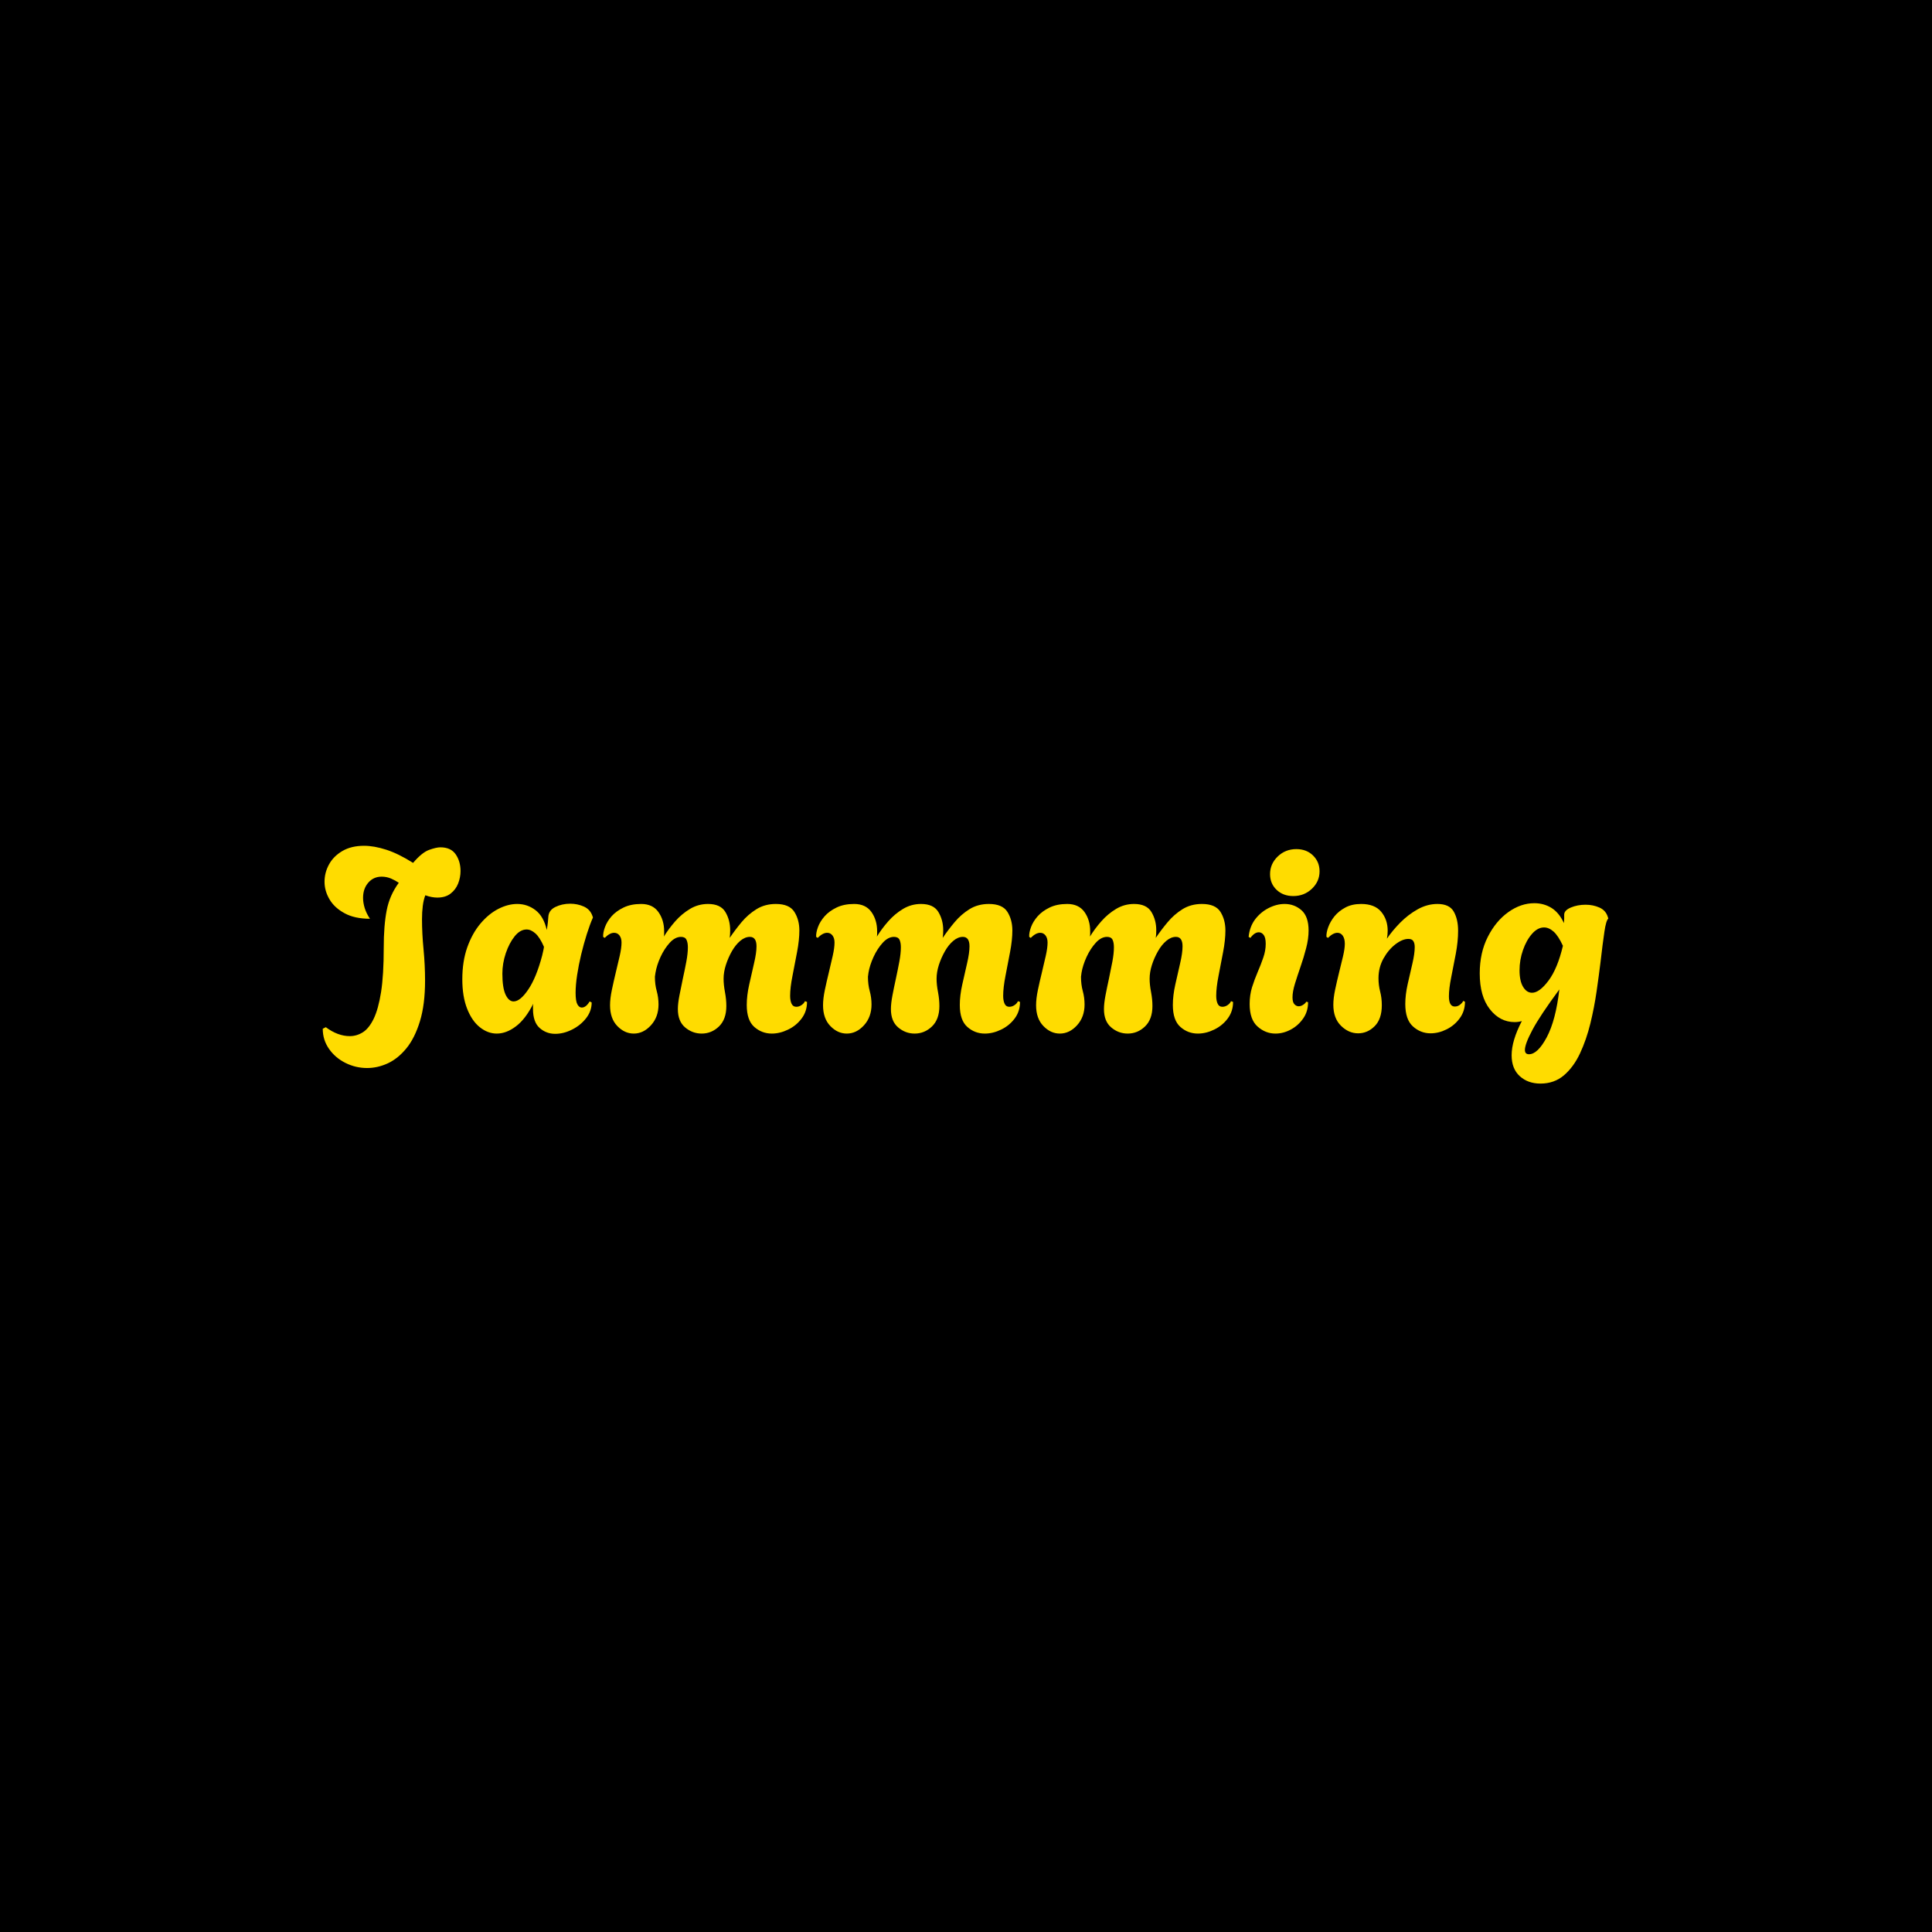 <svg xmlns="http://www.w3.org/2000/svg" version="1.1" xmlns:xlink="http://www.w3.org/1999/xlink" xmlns:svgjs="http://svgjs.dev/svgjs" width="1500" height="1500" viewBox="0 0 1500 1500"><rect width="1500" height="1500" fill="#000000"></rect><g transform="matrix(0.667,0,0,0.667,249.394,655.6)"><svg viewBox="0 0 396 74" data-background-color="#000000" preserveAspectRatio="xMidYMid meet" height="280" width="1500" xmlns="http://www.w3.org/2000/svg" xmlns:xlink="http://www.w3.org/1999/xlink"><g id="tight-bounds" transform="matrix(1,0,0,1,0.24,0.423)"><svg viewBox="0 0 395.52 73.154" height="73.154" width="395.52"><g><svg viewBox="0 0 395.52 73.154" height="73.154" width="395.52"><g><svg viewBox="0 0 395.52 73.154" height="73.154" width="395.52"><g id="textblocktransform"><svg viewBox="0 0 395.52 73.154" height="73.154" width="395.52" id="textblock"><g><svg viewBox="0 0 395.52 73.154" height="73.154" width="395.52"><g transform="matrix(1,0,0,1,0,0)"><svg width="395.52" viewBox="0.75 -36.6 251.93 46.6" height="73.154" data-palette-color="#ffdc00"><path d="M9.45 6.95L9.45 6.95Q7.2 6.95 5.2 5.95 3.2 4.95 1.98 3.2 0.75 1.45 0.75-0.75L0.75-0.75 1.35-1.05Q3.7 0.7 6.05 0.7L6.05 0.7Q7.4 0.7 8.6-0.05 9.8-0.8 10.73-2.7 11.65-4.6 12.18-7.95 12.7-11.3 12.7-16.55L12.7-16.55Q12.7-21 13.28-23.95 13.85-26.9 15.65-29.35L15.65-29.35Q15-29.8 14.13-30.18 13.25-30.55 12.3-30.55L12.3-30.55Q10.7-30.55 9.68-29.38 8.65-28.2 8.65-26.4L8.65-26.4Q8.65-25.45 8.97-24.4 9.3-23.35 10-22.3L10-22.3Q7-22.3 5.03-23.38 3.05-24.45 2.08-26.1 1.1-27.75 1.1-29.55L1.1-29.55Q1.1-31.35 1.98-32.95 2.85-34.55 4.6-35.58 6.35-36.6 8.85-36.6L8.85-36.6Q10.8-36.6 13.2-35.83 15.6-35.05 18.45-33.25L18.45-33.25Q20.2-35.3 21.6-35.8 23-36.3 23.8-36.3L23.8-36.3Q25.85-36.3 26.8-34.93 27.75-33.55 27.75-31.65L27.75-31.65Q27.75-30.4 27.28-29.2 26.8-28 25.8-27.23 24.8-26.45 23.2-26.45L23.2-26.45Q22.7-26.45 22.13-26.55 21.55-26.65 20.85-26.9L20.85-26.9Q20.5-26 20.35-24.8 20.2-23.6 20.2-22.2L20.2-22.2Q20.2-19.45 20.5-16.32 20.8-13.2 20.8-10.2L20.8-10.2Q20.8-5.5 19.8-2.23 18.8 1.05 17.15 3.08 15.5 5.1 13.5 6.03 11.5 6.95 9.45 6.95ZM46.3 0.25L46.3 0.25Q44.55 0.25 43.25-0.9 41.95-2.05 41.95-4.65L41.95-4.65Q41.95-4.9 41.95-5.15 41.95-5.4 42-5.65L42-5.65Q40.5-2.65 38.62-1.23 36.75 0.2 34.85 0.2L34.85 0.2Q33.1 0.2 31.55-1.03 30-2.25 29.05-4.65 28.1-7.05 28.1-10.45L28.1-10.45Q28.1-13.95 29.07-16.7 30.05-19.45 31.65-21.35 33.25-23.25 35.15-24.23 37.05-25.2 38.85-25.2L38.85-25.2Q40.85-25.2 42.45-23.98 44.05-22.75 44.65-20.1L44.65-20.1Q44.8-20.95 44.87-21.65 44.95-22.35 44.95-22.6L44.95-22.6Q45-23.95 46.32-24.6 47.65-25.25 49.25-25.25L49.25-25.25Q50.65-25.25 51.9-24.7 53.15-24.15 53.6-22.85L53.6-22.85 53.7-22.55Q53.1-21.2 52.5-19.3 51.9-17.4 51.4-15.33 50.9-13.25 50.6-11.28 50.3-9.3 50.3-7.8L50.3-7.8Q50.3-6.15 50.65-5.53 51-4.9 51.5-4.9L51.5-4.9Q52.35-4.9 53.05-6.1L53.05-6.1 53.45-5.9Q53.45-4.2 52.35-2.8 51.25-1.4 49.6-0.58 47.95 0.25 46.3 0.25ZM38.15-6.1L38.15-6.1Q39.45-6.1 41.02-8.43 42.6-10.75 43.75-15.1L43.75-15.1Q43.85-15.55 43.95-15.98 44.05-16.4 44.1-16.8L44.1-16.8Q43.3-18.65 42.42-19.43 41.55-20.2 40.7-20.2L40.7-20.2Q39.45-20.2 38.37-18.88 37.3-17.55 36.62-15.55 35.95-13.55 35.95-11.55L35.95-11.55Q35.95-8.8 36.57-7.45 37.2-6.1 38.15-6.1ZM61.7 0.2L61.7 0.2Q59.9 0.2 58.47-1.28 57.05-2.75 57.05-5.35L57.05-5.35Q57.05-6.65 57.4-8.33 57.75-10 58.17-11.75 58.59-13.5 58.95-15.05 59.3-16.6 59.3-17.65L59.3-17.65Q59.3-18.5 58.9-19.03 58.5-19.55 57.84-19.55L57.84-19.55Q57-19.55 56-18.55L56-18.55 55.7-18.75Q55.65-19.55 56.05-20.65 56.45-21.75 57.34-22.78 58.25-23.8 59.7-24.5 61.15-25.2 63.15-25.2L63.15-25.2Q65.4-25.2 66.52-23.63 67.65-22.05 67.65-19.85L67.65-19.85Q67.65-19.6 67.65-19.33 67.65-19.05 67.59-18.8L67.59-18.8Q68.55-20.35 69.82-21.8 71.09-23.25 72.72-24.23 74.34-25.2 76.25-25.2L76.25-25.2Q78.7-25.2 79.65-23.63 80.59-22.05 80.59-20.05L80.59-20.05Q80.59-19.65 80.57-19.28 80.55-18.9 80.5-18.55L80.5-18.55Q81.55-20.1 82.82-21.63 84.09-23.15 85.75-24.18 87.4-25.2 89.55-25.2L89.55-25.2Q92.19-25.2 93.17-23.65 94.15-22.1 94.15-20L94.15-20Q94.15-18.15 93.7-15.78 93.25-13.4 92.8-11.1 92.34-8.8 92.34-7.2L92.34-7.2Q92.34-6.25 92.62-5.65 92.9-5.05 93.55-5.05L93.55-5.05Q94.09-5.05 94.57-5.38 95.05-5.7 95.25-6.15L95.25-6.15 95.65-6Q95.65-4.15 94.59-2.75 93.55-1.35 91.94-0.58 90.34 0.2 88.75 0.2L88.75 0.2Q86.8 0.2 85.32-1.1 83.84-2.4 83.84-5.4L83.84-5.4Q83.84-7.25 84.32-9.4 84.8-11.55 85.27-13.58 85.75-15.6 85.75-16.9L85.75-16.9Q85.75-18.75 84.45-18.75L84.45-18.75Q83.5-18.75 82.57-17.98 81.65-17.2 80.92-15.93 80.2-14.65 79.75-13.25 79.3-11.85 79.3-10.55L79.3-10.55Q79.3-9.35 79.57-7.93 79.84-6.5 79.84-5.2L79.84-5.2Q79.84-2.6 78.4-1.2 76.95 0.2 75 0.2L75 0.2Q73.2 0.2 71.77-1 70.34-2.2 70.34-4.6L70.34-4.6Q70.34-5.7 70.65-7.28 70.95-8.85 71.32-10.58 71.7-12.3 72-13.9 72.3-15.5 72.3-16.7L72.3-16.7Q72.3-17.65 72.02-18.2 71.75-18.75 70.95-18.75L70.95-18.75Q69.8-18.75 68.75-17.6 67.7-16.45 66.95-14.83 66.2-13.2 65.95-11.7L65.95-11.7Q65.9-11.35 65.87-11.15 65.84-10.95 65.84-10.95L65.84-10.95Q65.84-9.4 66.2-8.13 66.55-6.85 66.55-5.5L66.55-5.5Q66.55-3.05 65.07-1.43 63.59 0.2 61.7 0.2ZM103.44 0.2L103.44 0.2Q101.64 0.2 100.22-1.28 98.79-2.75 98.79-5.35L98.79-5.35Q98.79-6.65 99.14-8.33 99.49-10 99.92-11.75 100.34-13.5 100.69-15.05 101.04-16.6 101.04-17.65L101.04-17.65Q101.04-18.5 100.64-19.03 100.24-19.55 99.59-19.55L99.59-19.55Q98.74-19.55 97.74-18.55L97.74-18.55 97.44-18.75Q97.39-19.55 97.79-20.65 98.19-21.75 99.09-22.78 99.99-23.8 101.44-24.5 102.89-25.2 104.89-25.2L104.89-25.2Q107.14-25.2 108.27-23.63 109.39-22.05 109.39-19.85L109.39-19.85Q109.39-19.6 109.39-19.33 109.39-19.05 109.34-18.8L109.34-18.8Q110.29-20.35 111.57-21.8 112.84-23.25 114.47-24.23 116.09-25.2 117.99-25.2L117.99-25.2Q120.44-25.2 121.39-23.63 122.34-22.05 122.34-20.05L122.34-20.05Q122.34-19.65 122.32-19.28 122.29-18.9 122.24-18.55L122.24-18.55Q123.29-20.1 124.57-21.63 125.84-23.15 127.49-24.18 129.14-25.2 131.29-25.2L131.29-25.2Q133.94-25.2 134.92-23.65 135.89-22.1 135.89-20L135.89-20Q135.89-18.15 135.44-15.78 134.99-13.4 134.54-11.1 134.09-8.8 134.09-7.2L134.09-7.2Q134.09-6.25 134.37-5.65 134.64-5.05 135.29-5.05L135.29-5.05Q135.84-5.05 136.32-5.38 136.79-5.7 136.99-6.15L136.99-6.15 137.39-6Q137.39-4.15 136.34-2.75 135.29-1.35 133.69-0.58 132.09 0.2 130.49 0.2L130.49 0.2Q128.54 0.2 127.07-1.1 125.59-2.4 125.59-5.4L125.59-5.4Q125.59-7.25 126.07-9.4 126.54-11.55 127.02-13.58 127.49-15.6 127.49-16.9L127.49-16.9Q127.49-18.75 126.19-18.75L126.19-18.75Q125.24-18.75 124.32-17.98 123.39-17.2 122.67-15.93 121.94-14.65 121.49-13.25 121.04-11.85 121.04-10.55L121.04-10.55Q121.04-9.35 121.32-7.93 121.59-6.5 121.59-5.2L121.59-5.2Q121.59-2.6 120.14-1.2 118.69 0.2 116.74 0.2L116.74 0.2Q114.94 0.2 113.52-1 112.09-2.2 112.09-4.6L112.09-4.6Q112.09-5.7 112.39-7.28 112.69-8.85 113.07-10.58 113.44-12.3 113.74-13.9 114.04-15.5 114.04-16.7L114.04-16.7Q114.04-17.65 113.77-18.2 113.49-18.75 112.69-18.75L112.69-18.75Q111.54-18.75 110.49-17.6 109.44-16.45 108.69-14.83 107.94-13.2 107.69-11.7L107.69-11.7Q107.64-11.35 107.62-11.15 107.59-10.95 107.59-10.95L107.59-10.95Q107.59-9.4 107.94-8.13 108.29-6.85 108.29-5.5L108.29-5.5Q108.29-3.05 106.82-1.43 105.34 0.2 103.44 0.2ZM145.19 0.2L145.19 0.2Q143.39 0.2 141.97-1.28 140.54-2.75 140.54-5.35L140.54-5.35Q140.54-6.65 140.89-8.33 141.24-10 141.67-11.75 142.09-13.5 142.44-15.05 142.79-16.6 142.79-17.65L142.79-17.65Q142.79-18.5 142.39-19.03 141.99-19.55 141.34-19.55L141.34-19.55Q140.49-19.55 139.49-18.55L139.49-18.55 139.19-18.75Q139.14-19.55 139.54-20.65 139.94-21.75 140.84-22.78 141.74-23.8 143.19-24.5 144.64-25.2 146.64-25.2L146.64-25.2Q148.89-25.2 150.02-23.63 151.14-22.05 151.14-19.85L151.14-19.85Q151.14-19.6 151.14-19.33 151.14-19.05 151.09-18.8L151.09-18.8Q152.04-20.35 153.32-21.8 154.59-23.25 156.22-24.23 157.84-25.2 159.74-25.2L159.74-25.2Q162.19-25.2 163.14-23.63 164.09-22.05 164.09-20.05L164.09-20.05Q164.09-19.65 164.07-19.28 164.04-18.9 163.99-18.55L163.99-18.55Q165.04-20.1 166.32-21.63 167.59-23.15 169.24-24.18 170.89-25.2 173.04-25.2L173.04-25.2Q175.69-25.2 176.67-23.65 177.64-22.1 177.64-20L177.64-20Q177.64-18.15 177.19-15.78 176.74-13.4 176.29-11.1 175.84-8.8 175.84-7.2L175.84-7.2Q175.84-6.25 176.12-5.65 176.39-5.05 177.04-5.05L177.04-5.05Q177.59-5.05 178.07-5.38 178.54-5.7 178.74-6.15L178.74-6.15 179.14-6Q179.14-4.15 178.09-2.75 177.04-1.35 175.44-0.58 173.84 0.2 172.24 0.2L172.24 0.2Q170.29 0.2 168.82-1.1 167.34-2.4 167.34-5.4L167.34-5.4Q167.34-7.25 167.82-9.4 168.29-11.55 168.77-13.58 169.24-15.6 169.24-16.9L169.24-16.9Q169.24-18.75 167.94-18.75L167.94-18.75Q166.99-18.75 166.07-17.98 165.14-17.2 164.42-15.93 163.69-14.65 163.24-13.25 162.79-11.85 162.79-10.55L162.79-10.55Q162.79-9.35 163.07-7.93 163.34-6.5 163.34-5.2L163.34-5.2Q163.34-2.6 161.89-1.2 160.44 0.2 158.49 0.2L158.49 0.2Q156.69 0.2 155.27-1 153.84-2.2 153.84-4.6L153.84-4.6Q153.84-5.7 154.14-7.28 154.44-8.85 154.82-10.58 155.19-12.3 155.49-13.9 155.79-15.5 155.79-16.7L155.79-16.7Q155.79-17.65 155.52-18.2 155.24-18.75 154.44-18.75L154.44-18.75Q153.29-18.75 152.24-17.6 151.19-16.45 150.44-14.83 149.69-13.2 149.44-11.7L149.44-11.7Q149.39-11.35 149.37-11.15 149.34-10.95 149.34-10.95L149.34-10.95Q149.34-9.4 149.69-8.13 150.04-6.85 150.04-5.5L150.04-5.5Q150.04-3.05 148.57-1.43 147.09 0.2 145.19 0.2ZM190.94-26.75L190.94-26.75Q188.94-26.75 187.66-27.98 186.39-29.2 186.39-31.05L186.39-31.05Q186.39-33.05 187.89-34.5 189.39-35.95 191.54-35.95L191.54-35.95Q193.54-35.95 194.81-34.7 196.09-33.45 196.09-31.6L196.09-31.6Q196.09-29.6 194.59-28.18 193.09-26.75 190.94-26.75ZM187.44 0.2L187.44 0.2Q185.49 0.2 183.94-1.18 182.39-2.55 182.39-5.6L182.39-5.6Q182.39-7.35 182.86-8.88 183.34-10.4 183.96-11.85 184.59-13.3 185.06-14.68 185.54-16.05 185.54-17.4L185.54-17.4Q185.54-18.6 185.14-19.13 184.74-19.65 184.19-19.65L184.19-19.65Q183.34-19.65 182.54-18.55L182.54-18.55 182.19-18.75Q182.39-20.75 183.46-22.18 184.54-23.6 186.11-24.4 187.69-25.2 189.24-25.2L189.24-25.2Q191.14-25.2 192.54-23.98 193.94-22.75 193.94-20L193.94-20Q193.94-18.35 193.46-16.53 192.99-14.7 192.36-12.9 191.74-11.1 191.26-9.55 190.79-8 190.79-6.9L190.79-6.9Q190.79-5.95 191.16-5.55 191.54-5.15 191.99-5.15L191.99-5.15Q192.44-5.15 192.86-5.43 193.29-5.7 193.49-6.05L193.49-6.05 193.84-5.95Q193.84-4.1 192.86-2.73 191.89-1.35 190.44-0.58 188.99 0.2 187.44 0.2ZM203.64 0.15L203.64 0.15Q201.79 0.15 200.29-1.33 198.79-2.8 198.79-5.45L198.79-5.45Q198.79-6.75 199.14-8.4 199.49-10.05 199.91-11.75 200.34-13.45 200.69-14.95 201.04-16.45 201.04-17.4L201.04-17.4Q201.04-18.4 200.64-18.98 200.24-19.55 199.59-19.55L199.59-19.55Q198.74-19.55 197.74-18.55L197.74-18.55 197.44-18.75Q197.39-19.55 197.79-20.65 198.19-21.75 199.01-22.78 199.84-23.8 201.14-24.5 202.44-25.2 204.24-25.2L204.24-25.2Q206.89-25.2 208.16-23.68 209.44-22.15 209.44-19.95L209.44-19.95Q209.44-19.15 209.29-18.4L209.29-18.4Q210.34-19.95 211.89-21.53 213.44-23.1 215.31-24.15 217.19-25.2 219.19-25.2L219.19-25.2Q221.54-25.2 222.39-23.7 223.24-22.2 223.24-19.95L223.24-19.95Q223.24-17.85 222.79-15.45 222.34-13.05 221.89-10.83 221.44-8.6 221.44-7.1L221.44-7.1Q221.44-5.1 222.59-5.1L222.59-5.1Q223.19-5.1 223.64-5.48 224.09-5.85 224.24-6.2L224.24-6.2 224.59-6.05Q224.59-4.2 223.56-2.8 222.54-1.4 220.99-0.63 219.44 0.15 217.84 0.15L217.84 0.15Q215.89 0.15 214.39-1.2 212.89-2.55 212.89-5.6L212.89-5.6Q212.89-7.4 213.36-9.5 213.84-11.6 214.29-13.55 214.74-15.5 214.74-16.75L214.74-16.75Q214.74-17.5 214.46-17.93 214.19-18.35 213.49-18.35L213.49-18.35Q212.34-18.35 210.96-17.3 209.59-16.25 208.61-14.5 207.64-12.75 207.64-10.65L207.64-10.65Q207.64-9.3 207.96-8.05 208.29-6.8 208.29-5.35L208.29-5.35Q208.29-2.65 206.89-1.25 205.49 0.15 203.64 0.15ZM239.38 10L239.38 10Q236.93 10 235.33 8.55 233.73 7.1 233.73 4.45L233.73 4.45Q233.73 1.6 235.73-2.25L235.73-2.25Q235.38-2.15 235.03-2.1 234.68-2.05 234.33-2.05L234.33-2.05Q231.43-2.05 229.46-4.58 227.48-7.1 227.48-11.6L227.48-11.6Q227.48-15.65 229.06-18.75 230.63-21.85 233.08-23.6 235.53-25.35 238.18-25.35L238.18-25.35Q240.03-25.35 241.53-24.43 243.03-23.5 243.98-21.45L243.98-21.45Q244.03-21.95 244.03-22.35 244.03-22.75 244.03-23.1L244.03-23.1Q244.03-23.95 245.33-24.5 246.63-25.05 248.23-25.05L248.23-25.05Q249.68-25.05 250.93-24.5 252.18-23.95 252.58-22.65L252.58-22.65 252.68-22.35Q252.23-21.95 251.91-19.75 251.58-17.55 251.13-13.65L251.13-13.65Q250.83-11.2 250.38-8.08 249.93-4.95 249.16-1.78 248.38 1.4 247.13 4.08 245.88 6.75 243.98 8.38 242.08 10 239.38 10ZM237.73-7.8L237.73-7.8Q239.18-7.8 240.96-10.18 242.73-12.55 243.78-17L243.78-17Q242.88-18.95 241.96-19.78 241.03-20.6 240.08-20.6L240.08-20.6Q238.83-20.6 237.73-19.35 236.63-18.1 235.96-16.18 235.28-14.25 235.28-12.2L235.28-12.2Q235.28-10.1 235.98-8.95 236.68-7.8 237.73-7.8ZM237.13 4.25L237.13 4.25Q238.83 4.25 240.61 0.93 242.38-2.4 243.08-8.45L243.08-8.45Q239.28-3.3 237.81-0.53 236.33 2.25 236.33 3.4L236.33 3.4Q236.33 4.25 237.13 4.25Z" opacity="1" transform="matrix(1,0,0,1,0,0)" fill="#ffdc00" class="wordmark-text-0" data-fill-palette-color="primary" id="text-0"></path></svg></g></svg></g></svg></g></svg></g></svg></g><defs></defs></svg><rect width="395.52" height="73.154" fill="none" stroke="none" visibility="hidden"></rect></g></svg></g></svg>